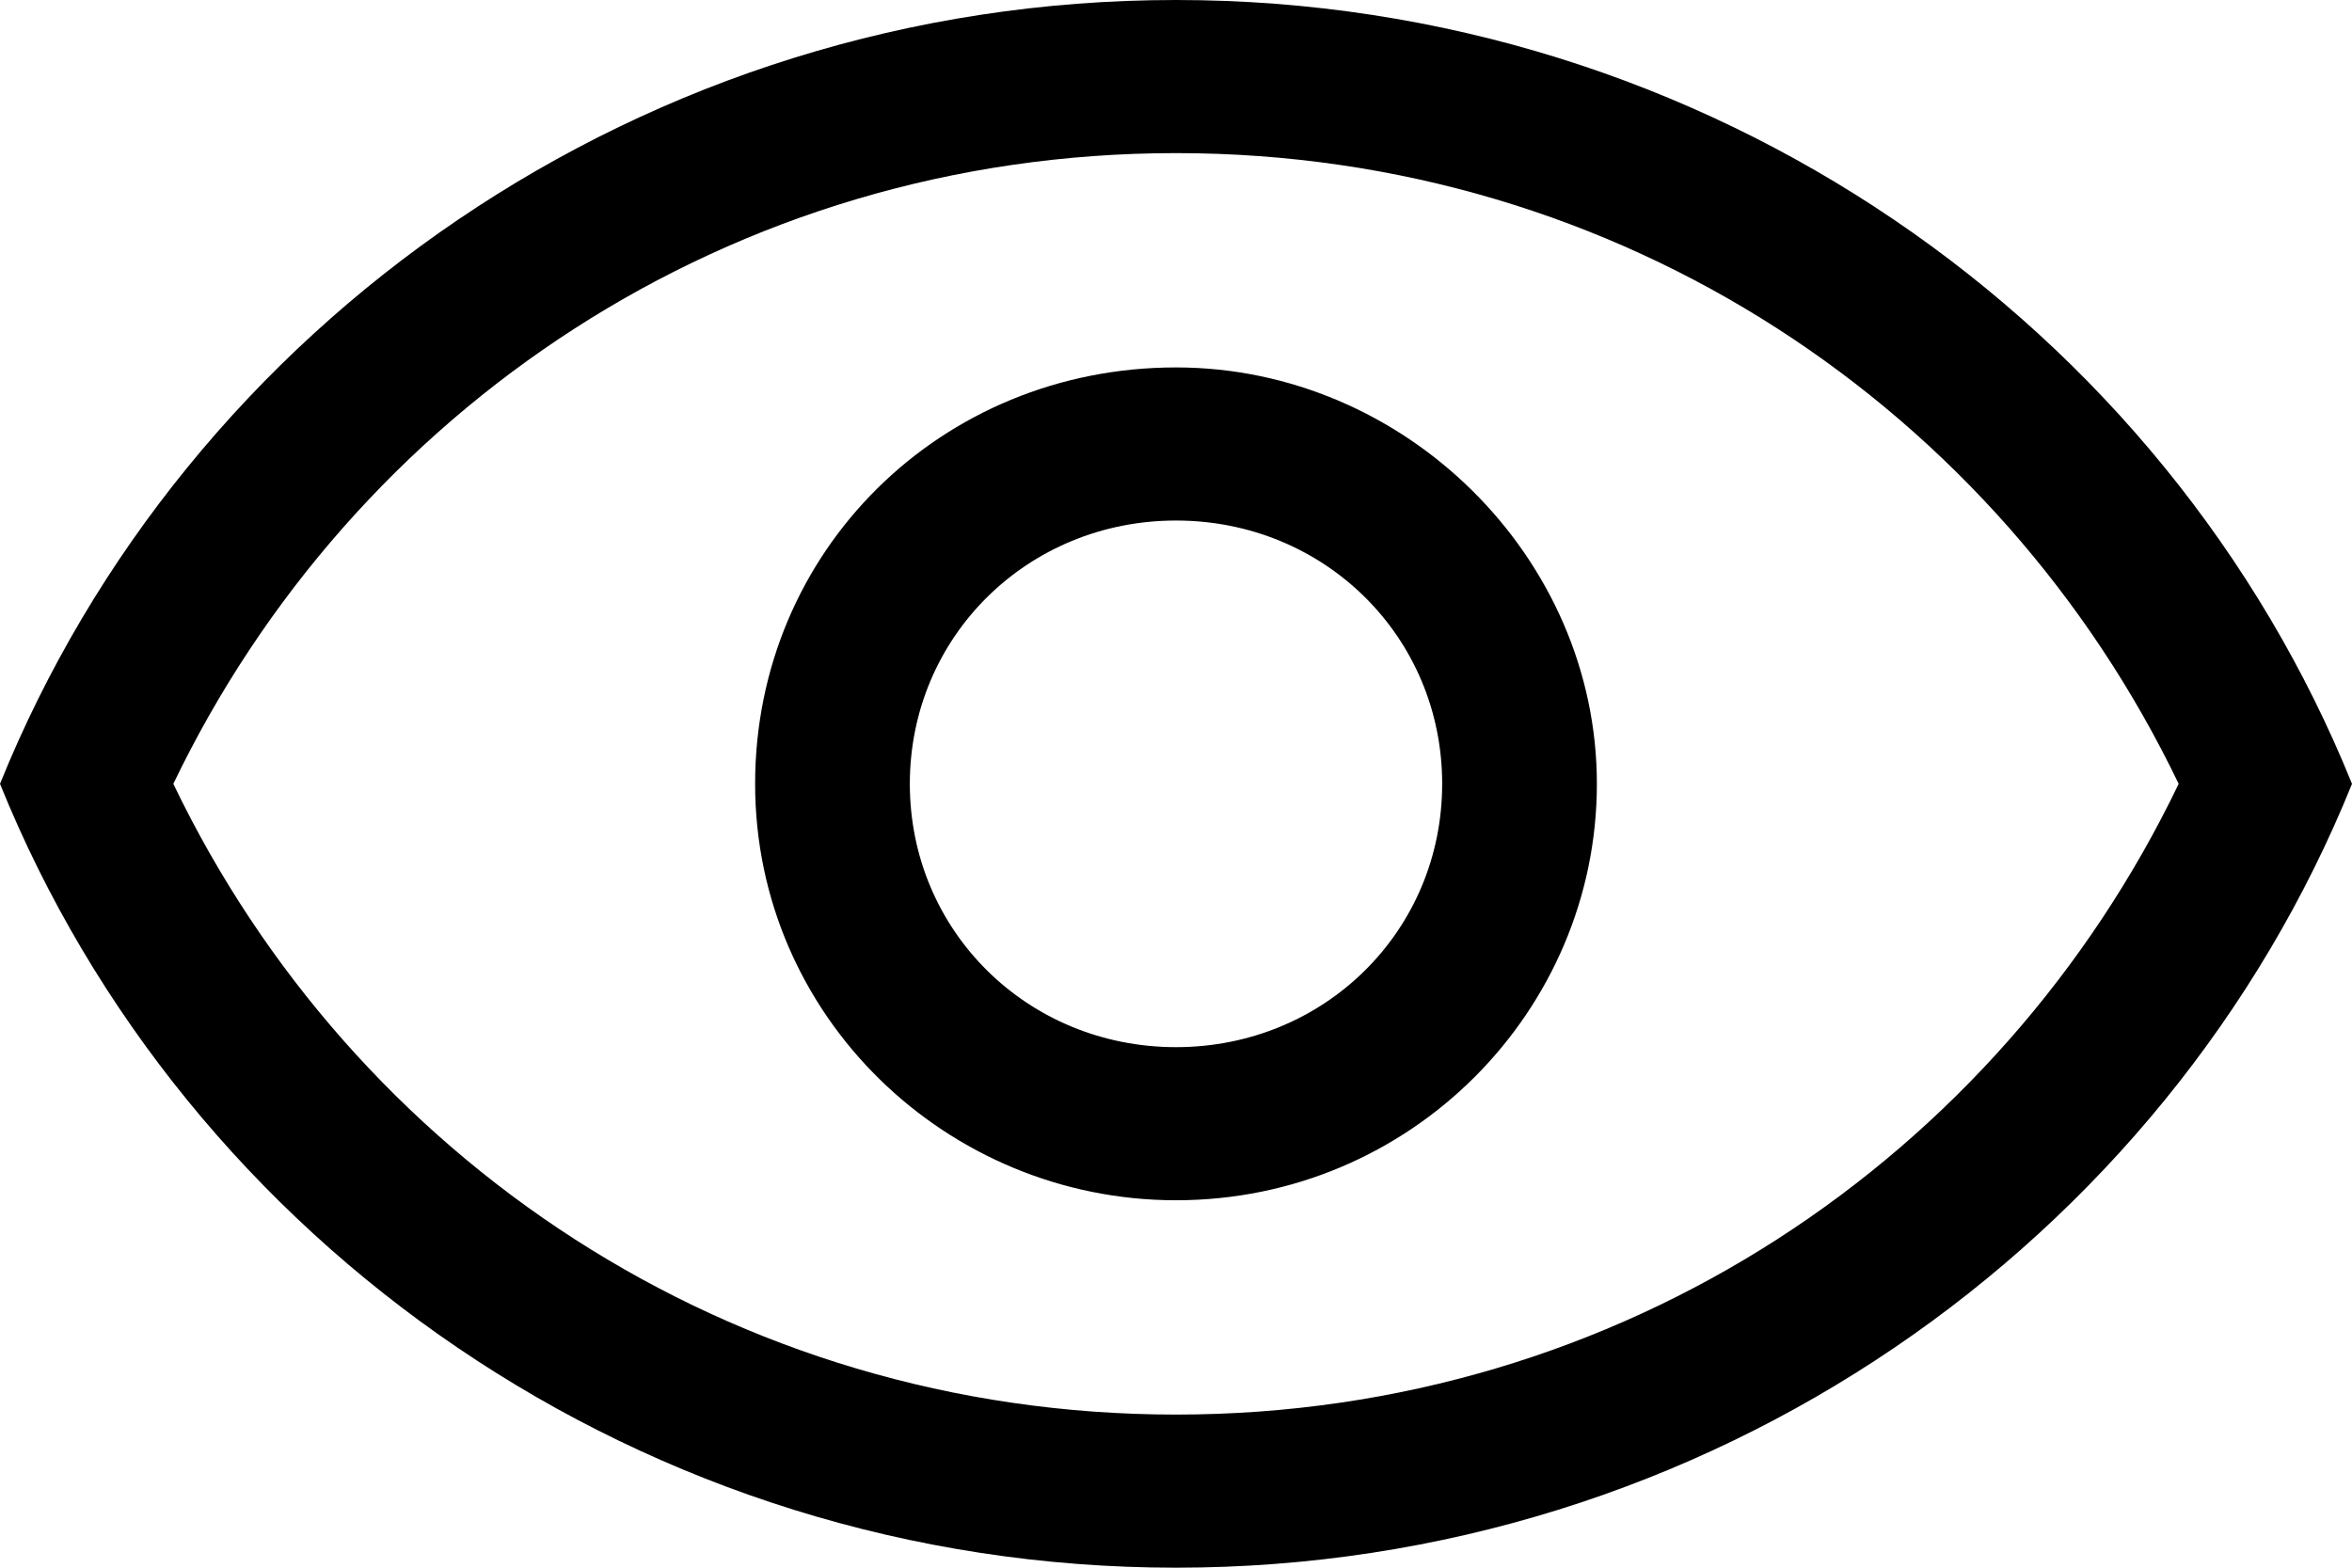 <svg id="iconliulan" viewBox="0 0 1536 1024"><path d="M768 100.011c291.029 0 537.6 167.979 654.805 411.989H1536C1414.741 212.011 1115.605 0 768 0S121.259 212.011 0 512h113.195C230.4 267.989 476.971 100.011 768 100.011z m0 823.979c-291.029 0-537.6-167.979-654.805-411.989H0c121.259 299.989 420.395 512 768 512s646.741-212.011 768-512h-113.195C1305.6 756.011 1059.029 923.989 768 923.989zM493.141 512c0 151.979 125.312 272 274.859 272 153.6 0 274.859-123.989 274.859-272S917.547 240 768 240c-153.6 0-274.859 120.021-274.859 272z m448.683 0c0 96-76.8 171.989-173.824 171.989S594.176 608 594.176 512s76.8-171.989 173.824-171.989 173.824 75.947 173.824 171.989z"></path></svg>